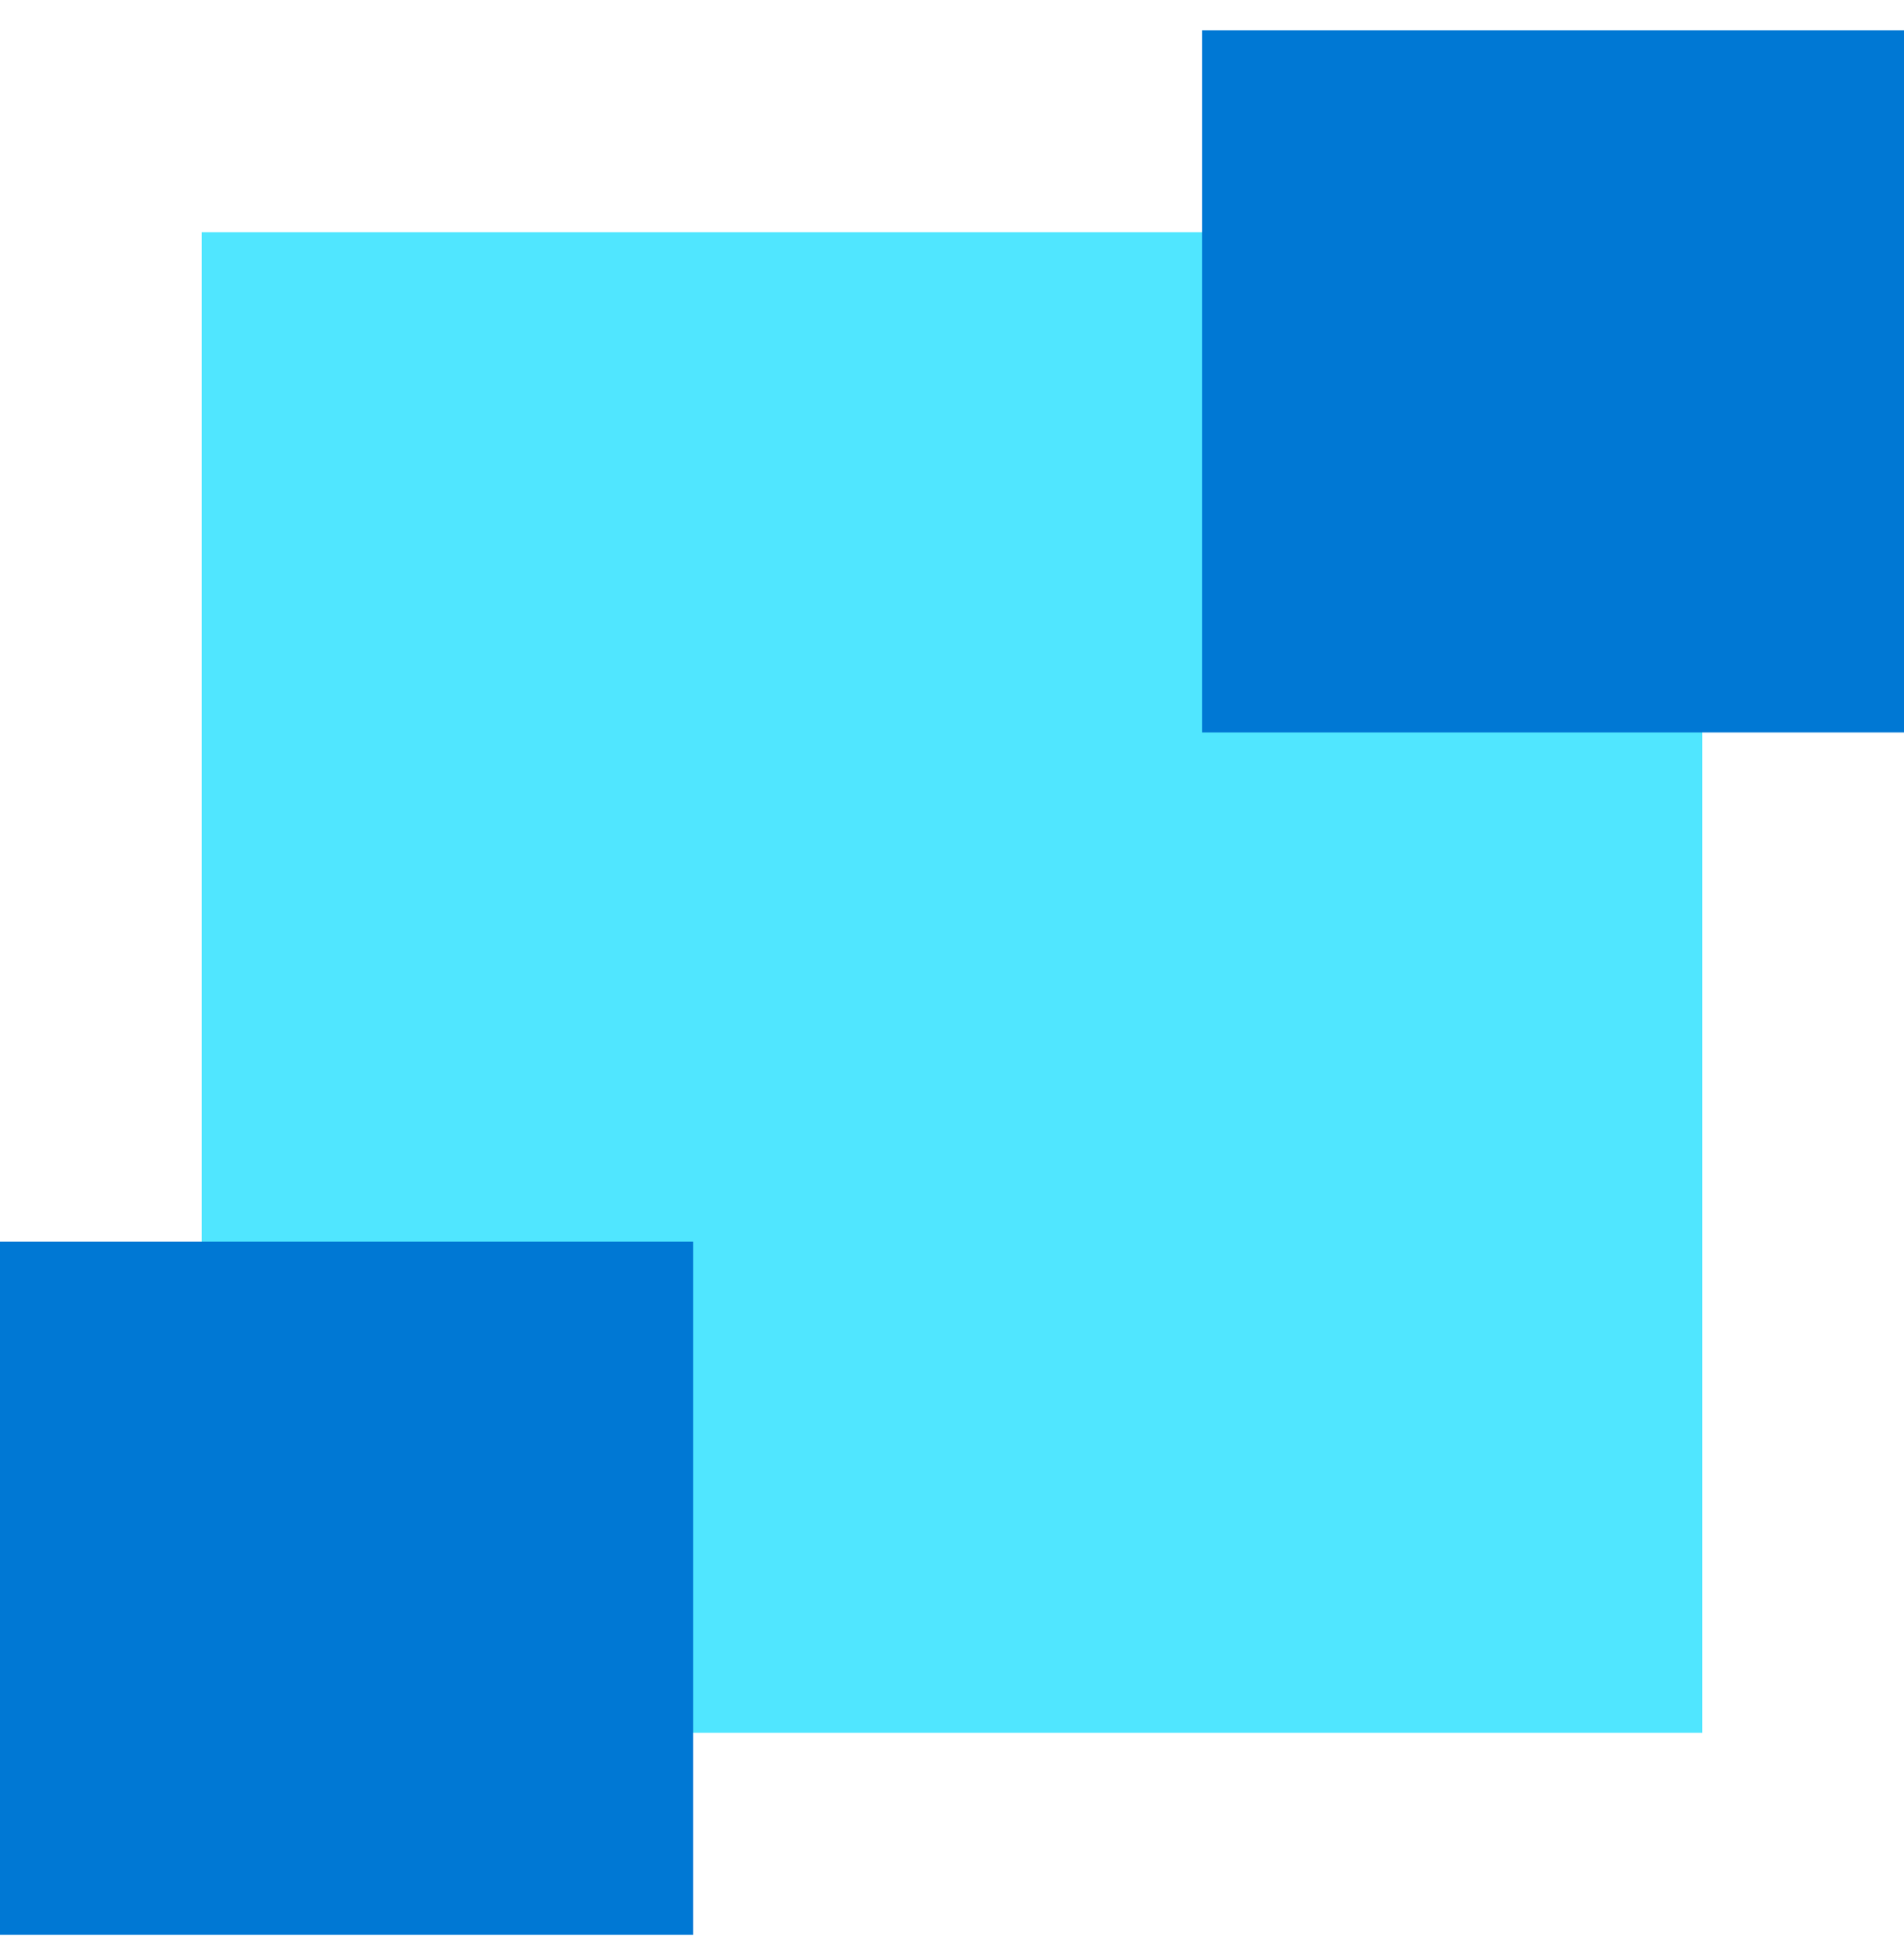 <svg xmlns="http://www.w3.org/2000/svg" viewBox="0 0 48 49"><path d="M42.912 5.852H5.088v37.823h37.824V5.852z" fill="#50E6FF"/><path d="M17.474 31.293H0v17.473h17.474V31.293zM48 .766H30.304v17.695H48V.766z" fill="#0078D4"/></svg>